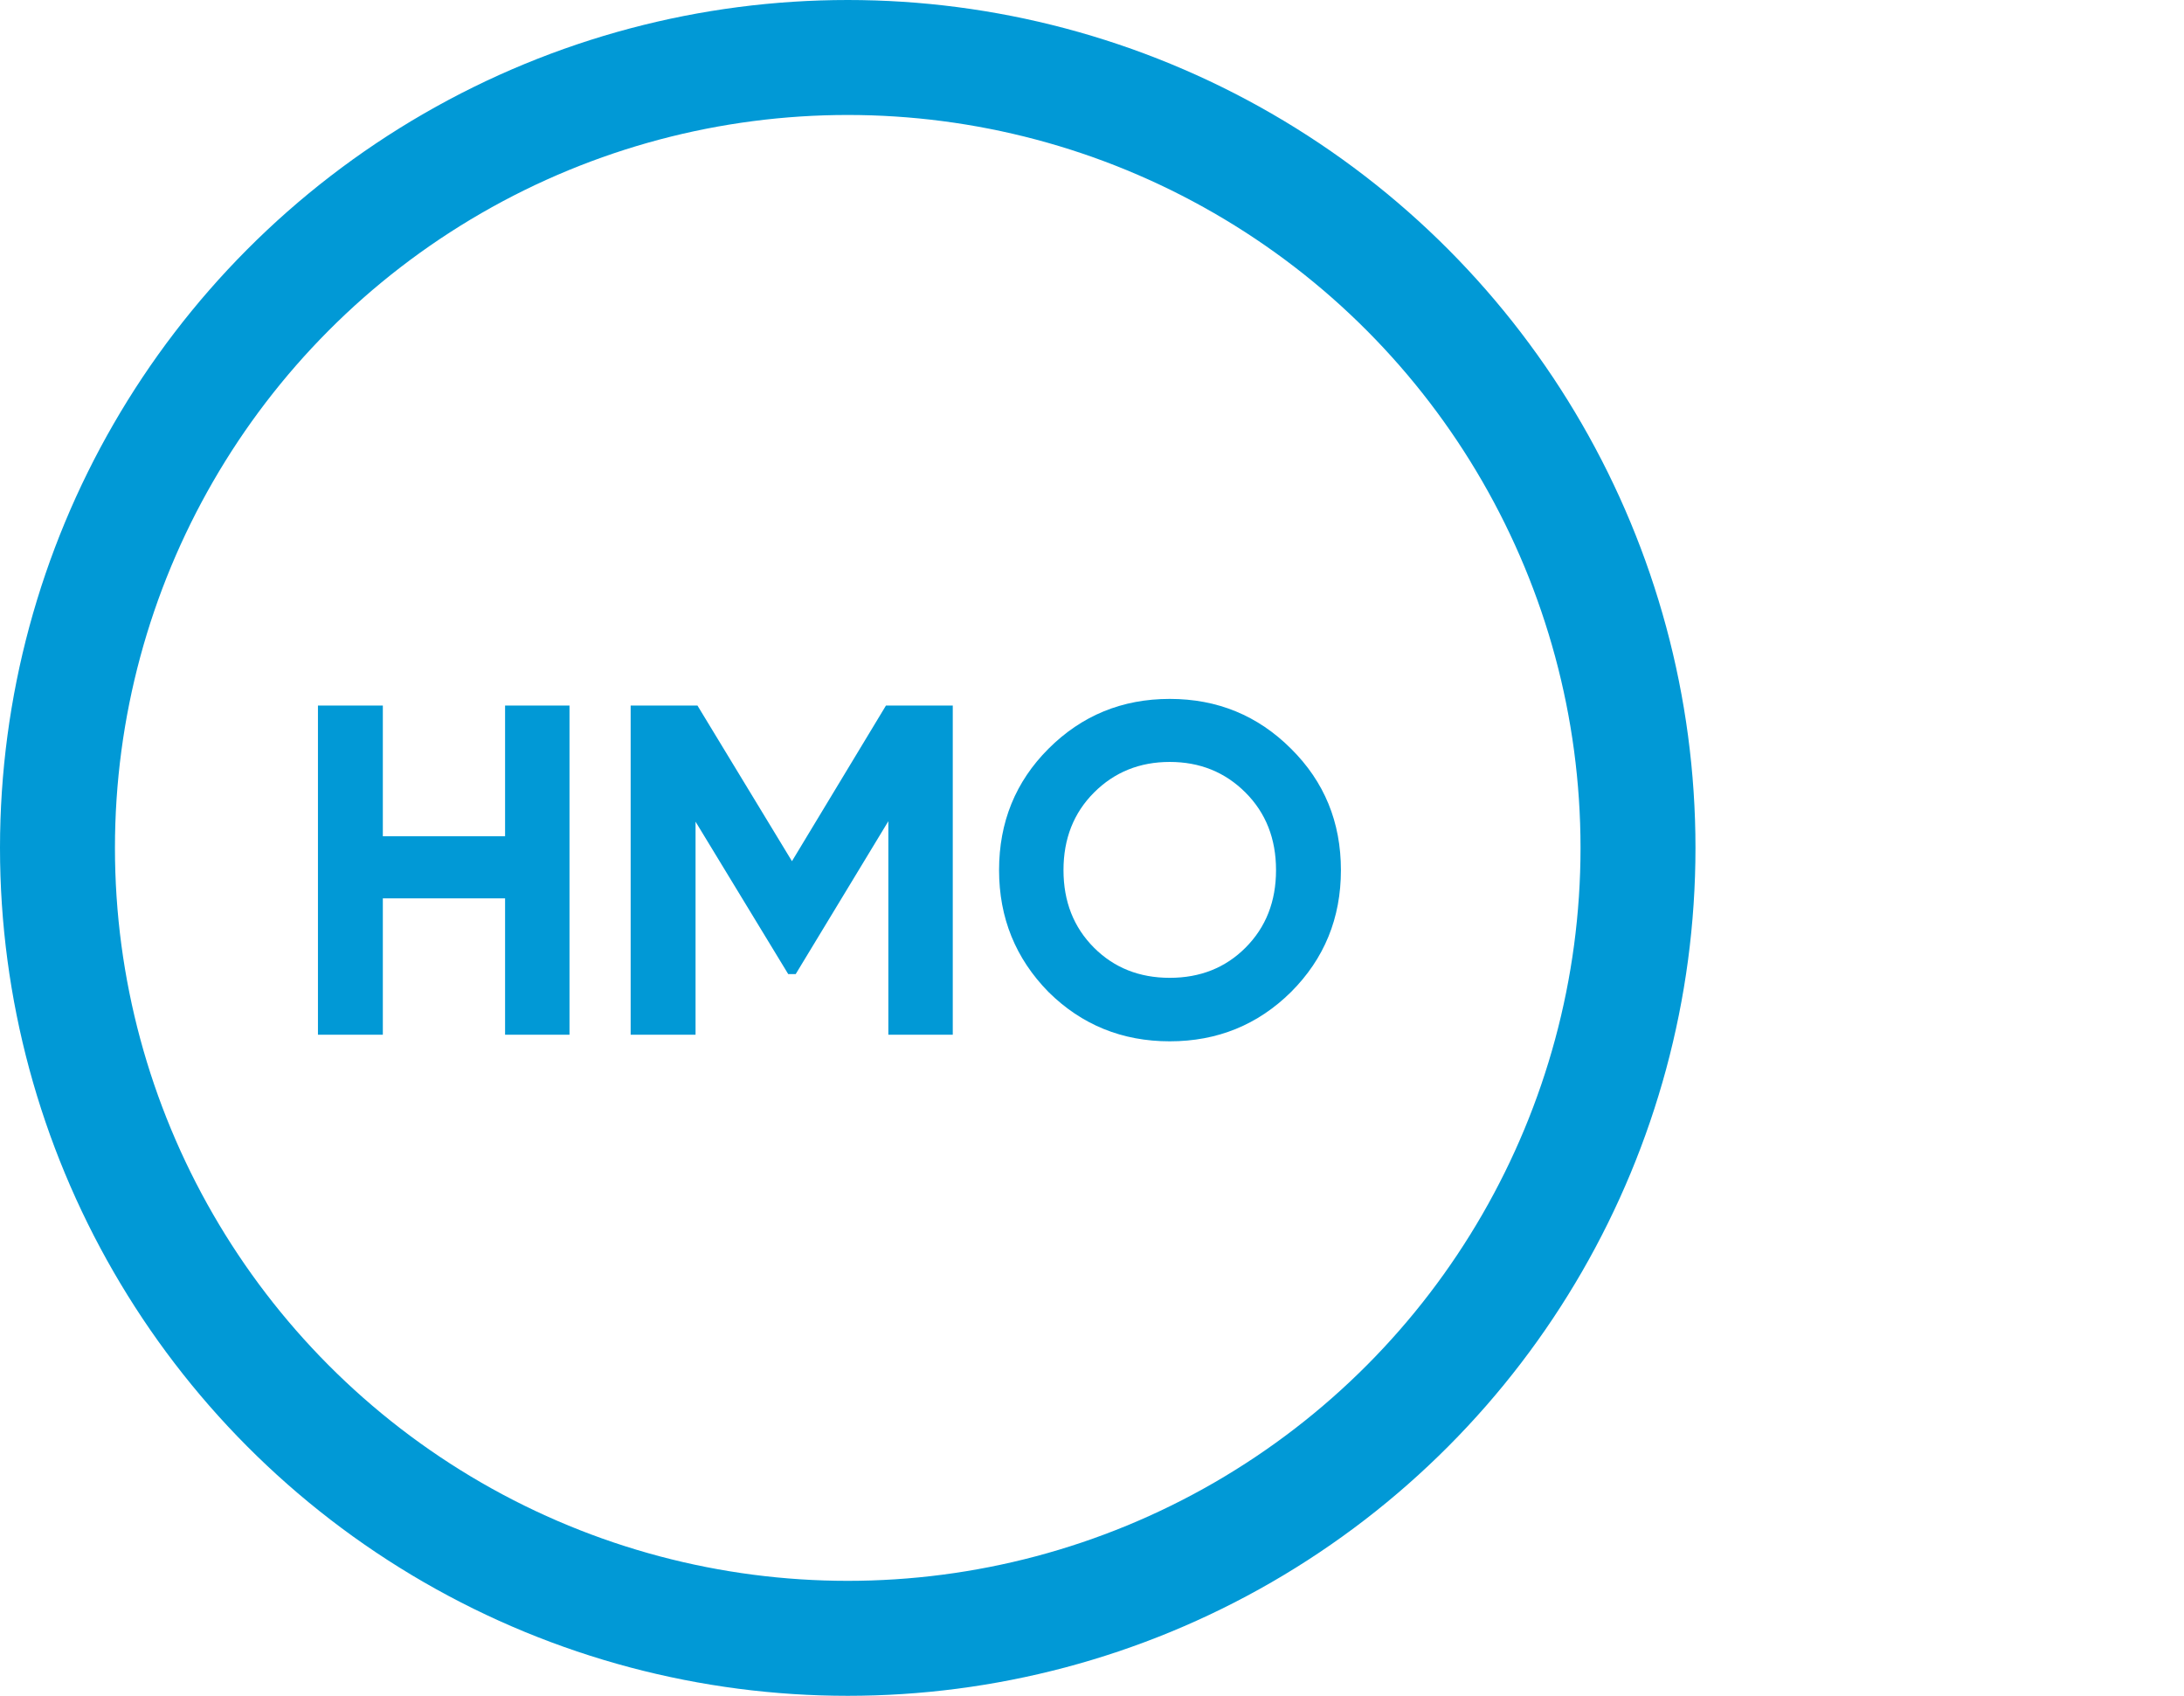 <svg width="76" height="59" viewBox="0 0 76 59" fill="none" xmlns="http://www.w3.org/2000/svg">
<circle cx="29.5" cy="29.5" r="27.5" stroke="#0199D6" stroke-width="4"/>
<path d="M17.576 29.095V24.546H19.818V36H17.576V31.255H13.322V36H11.064V24.546H13.322V29.095H17.576ZM30.831 24.546H33.155V36H30.913V28.571L27.69 33.889H27.428L24.204 28.587V36H21.946V24.546H24.27L27.559 29.962L30.831 24.546ZM44.928 34.511C43.771 35.656 42.364 36.229 40.706 36.229C39.048 36.229 37.64 35.656 36.484 34.511C35.339 33.344 34.766 31.931 34.766 30.273C34.766 28.604 35.339 27.196 36.484 26.051C37.64 24.895 39.048 24.316 40.706 24.316C42.364 24.316 43.771 24.895 44.928 26.051C46.084 27.196 46.662 28.604 46.662 30.273C46.662 31.942 46.084 33.355 44.928 34.511ZM38.071 32.973C38.77 33.671 39.648 34.02 40.706 34.02C41.764 34.02 42.642 33.671 43.34 32.973C44.05 32.264 44.404 31.364 44.404 30.273C44.404 29.182 44.05 28.282 43.34 27.573C42.631 26.864 41.753 26.509 40.706 26.509C39.659 26.509 38.78 26.864 38.071 27.573C37.362 28.282 37.008 29.182 37.008 30.273C37.008 31.364 37.362 32.264 38.071 32.973Z" fill="#0199D6"/>
</svg>
